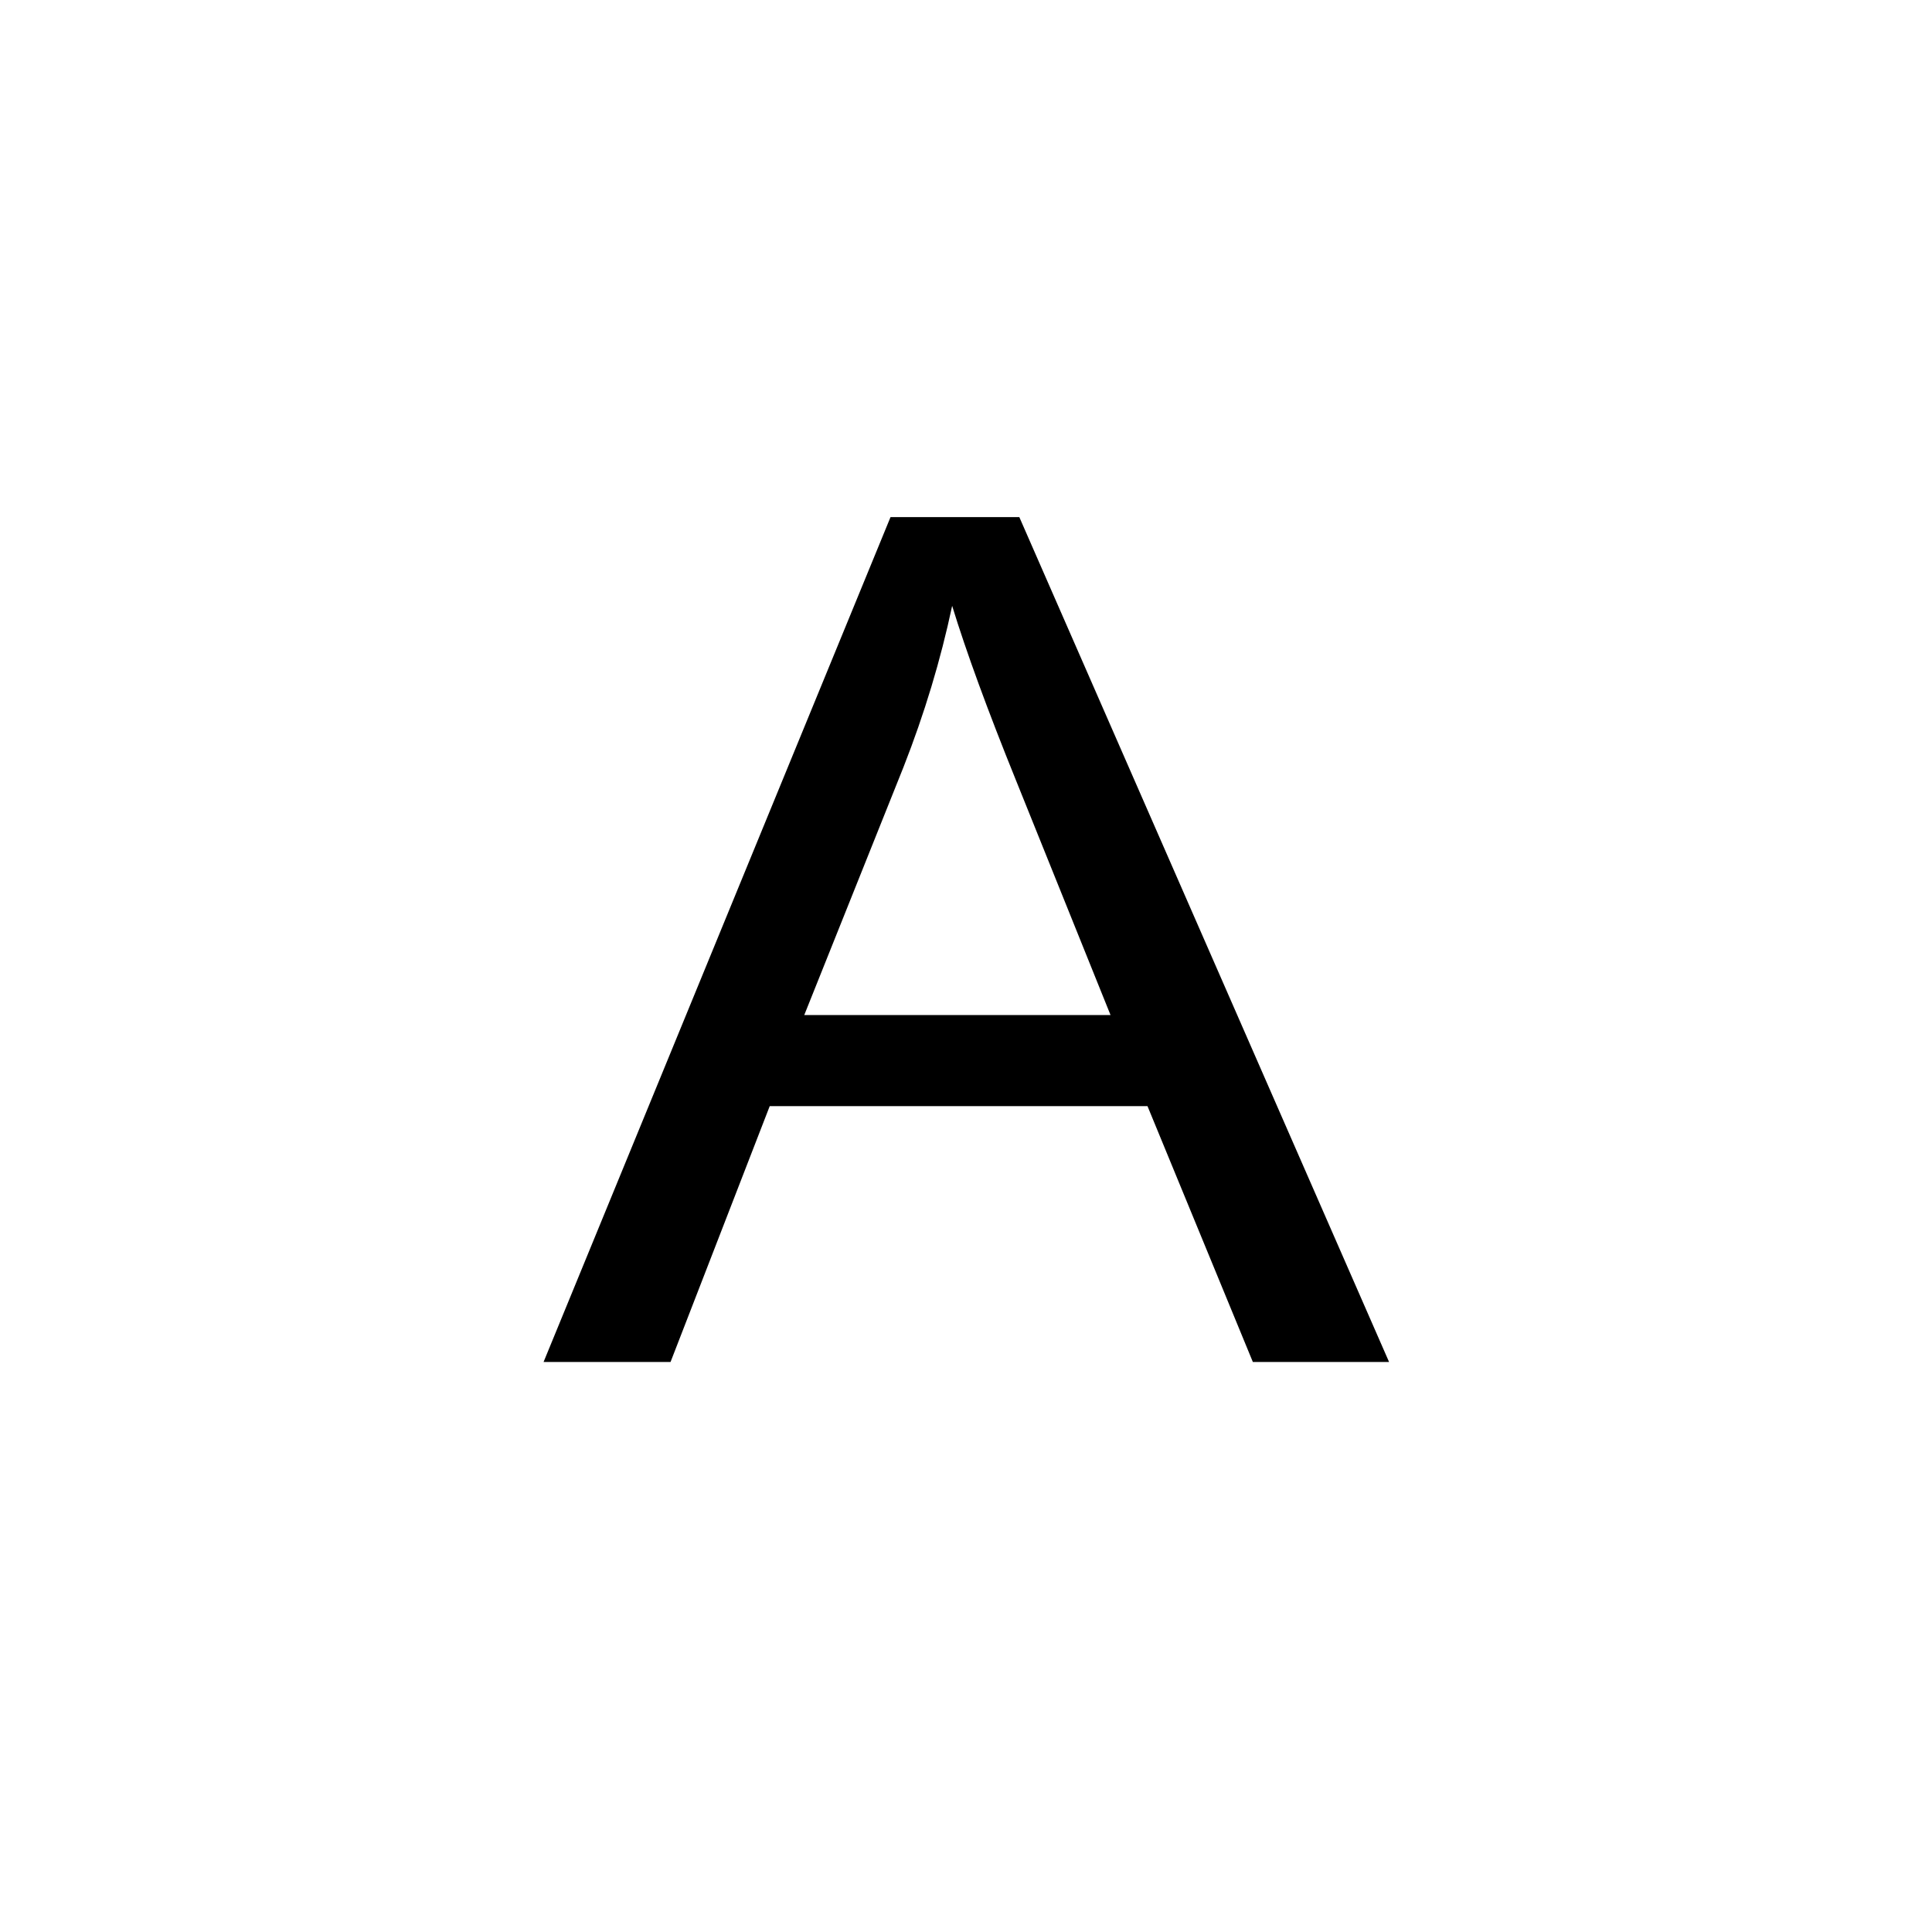 <?xml version="1.0" encoding="UTF-8" standalone="no"?>
<!-- Created with Inkscape (http://www.inkscape.org/) -->

<svg
   xmlns:dc="http://purl.org/dc/elements/1.1/"
   xmlns:cc="http://creativecommons.org/ns#"
   xmlns:rdf="http://www.w3.org/1999/02/22-rdf-syntax-ns#"
   xmlns:svg="http://www.w3.org/2000/svg"
   xmlns="http://www.w3.org/2000/svg"
   version="1.1"
   width="32"
   height="32"
   id="svg2">
  <defs
     id="defs4" />
  <g
     transform="translate(0,-1020.362)"
     id="layer1">
    <g
       transform="scale(1.034,0.967)"
       id="text3851"
       style="font-size:20.217px;font-style:normal;font-weight:normal;fill:#000000;fill-opacity:1;stroke:none;font-family:Bitstream Vera Sans">
      <path
         d="m 8.707,1078.512 5.558,-14.472 2.063,0 5.923,14.472 -2.182,0 -1.688,-4.383 -6.051,0 -1.589,4.383 z m 4.176,-5.943 4.906,0 -1.51,-4.008 c -0.461,-1.218 -0.803,-2.218 -1.027,-3.001 -0.184,0.928 -0.444,1.849 -0.78,2.764 z"
         id="path2995" />
    </g>
  </g>
</svg>
